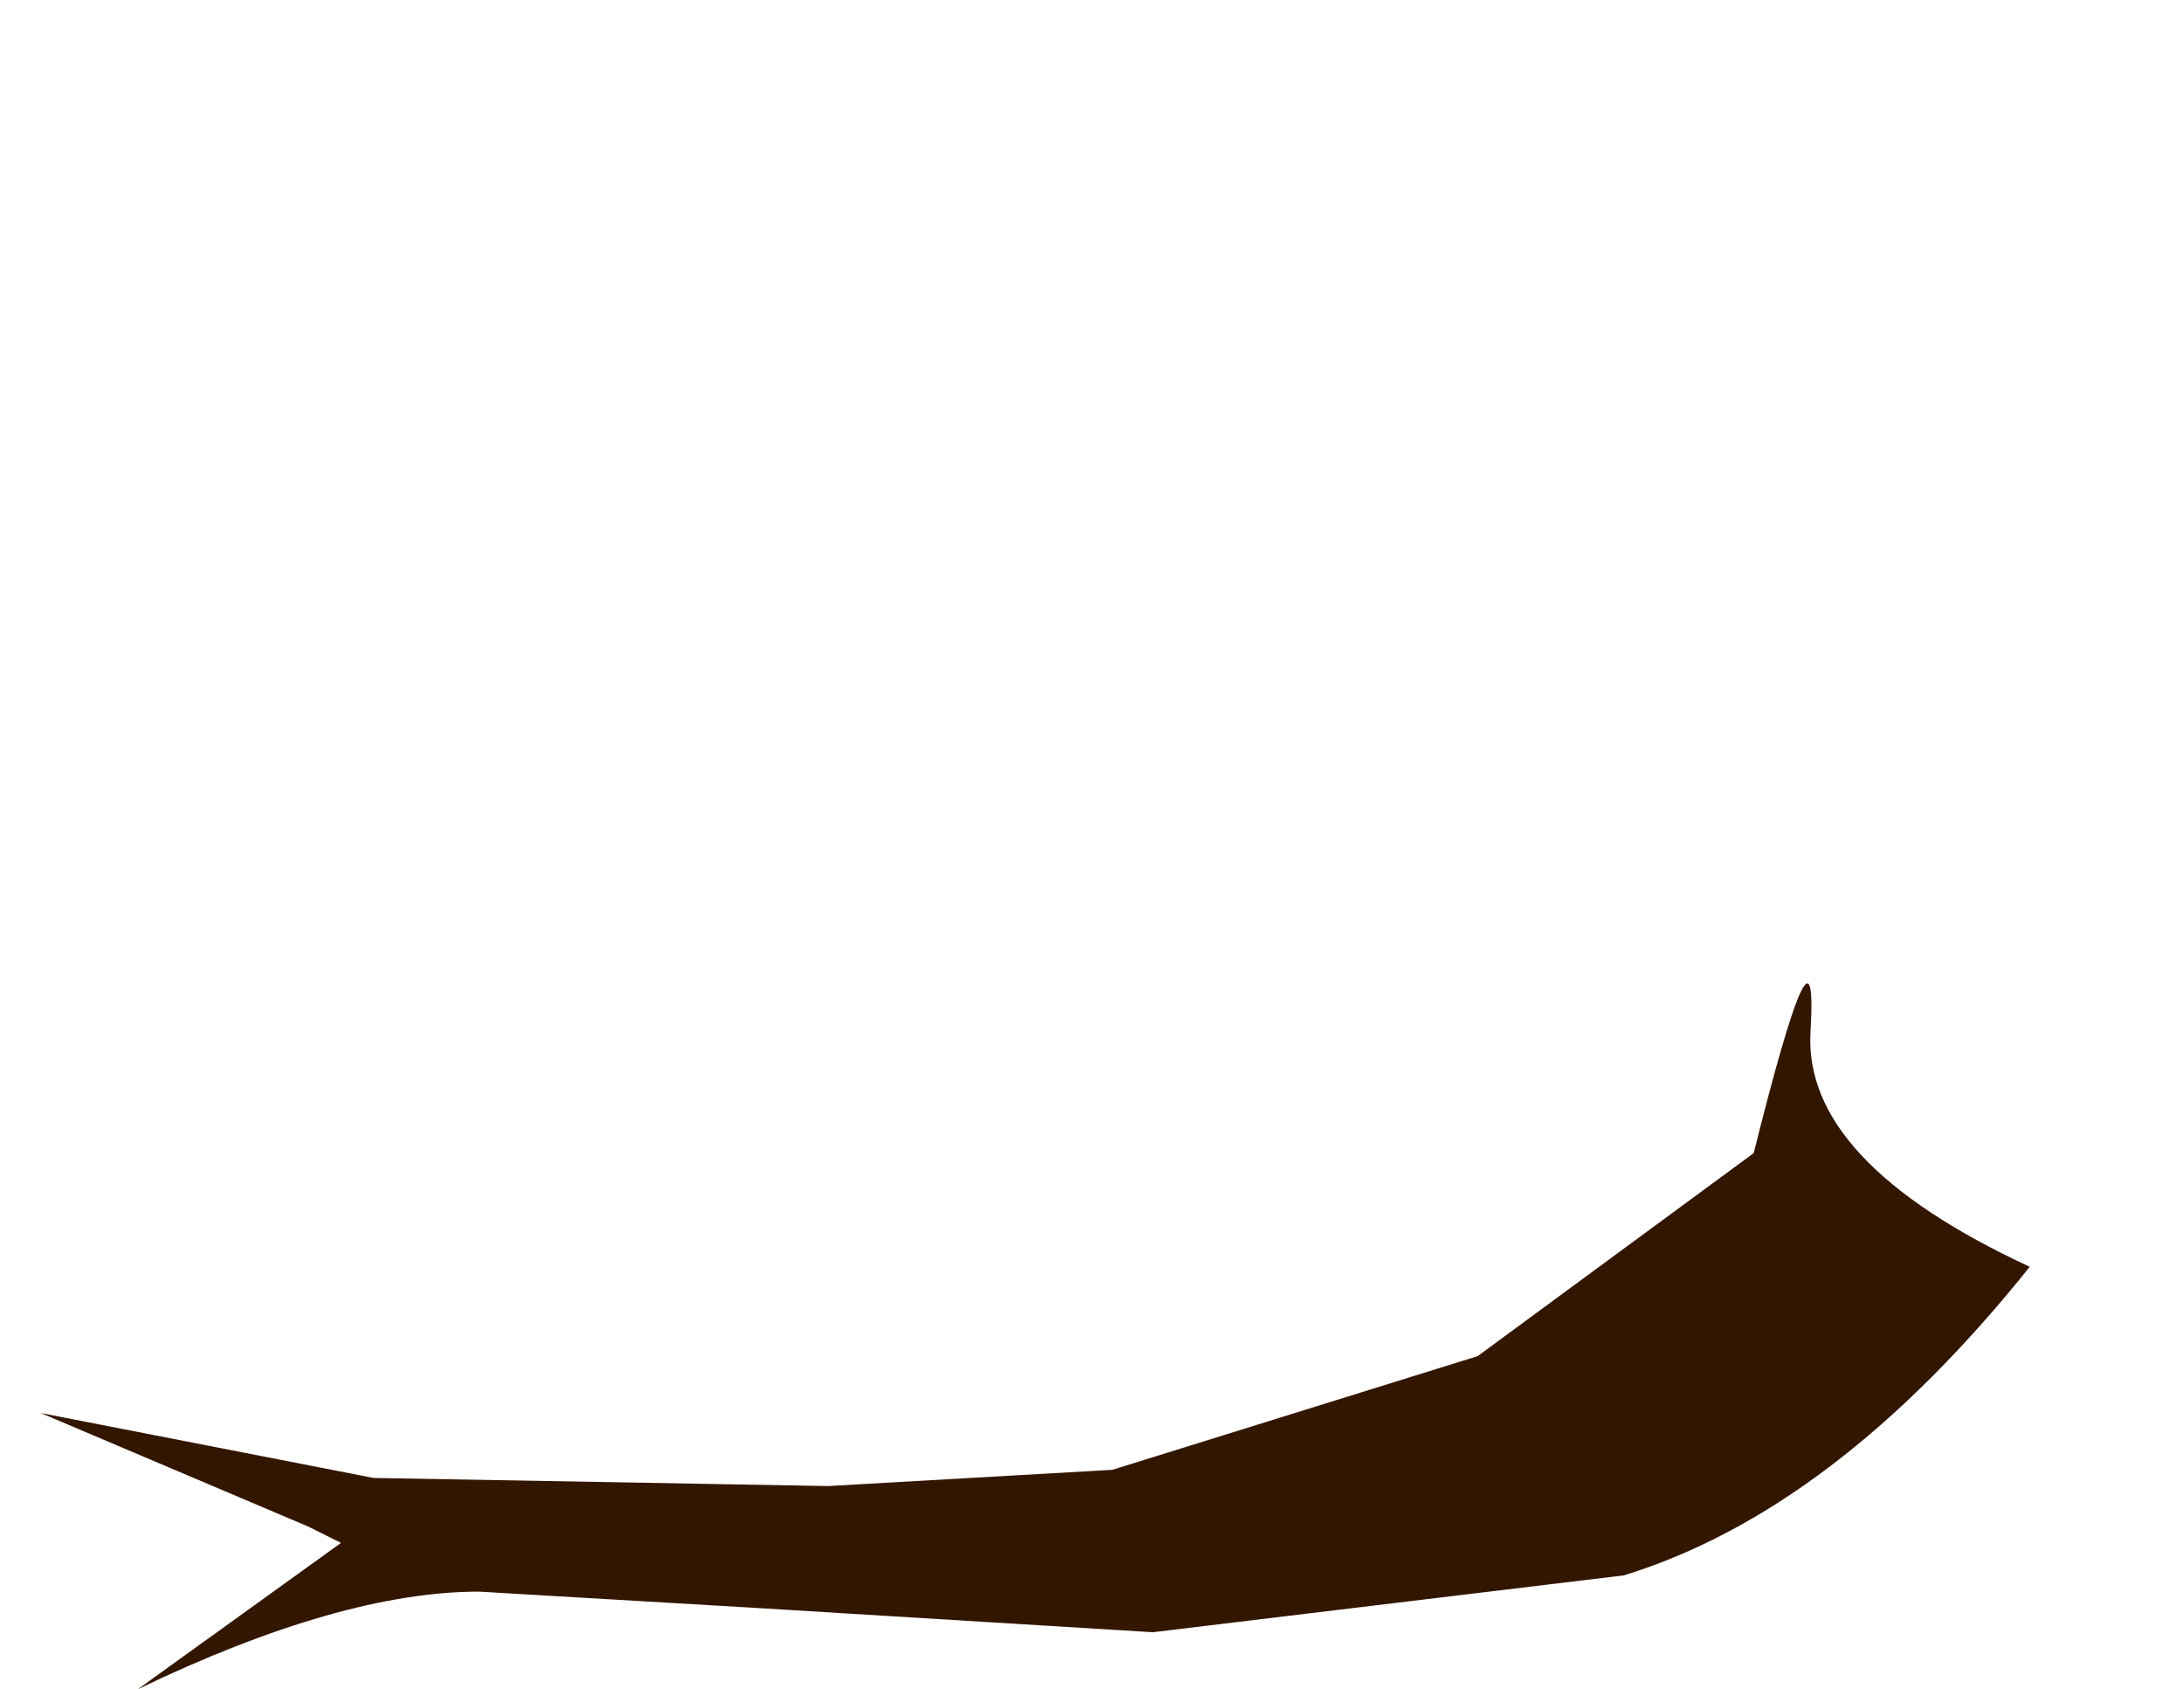 <svg xmlns="http://www.w3.org/2000/svg" xmlns:ffdec="https://www.free-decompiler.com/flash" xmlns:xlink="http://www.w3.org/1999/xlink" ffdec:objectType="frame" width="13.45" height="10.4"><g transform="translate(1.75 -1.45)"><use ffdec:characterId="3" xlink:href="#a" width="8.95" height="9.45" transform="translate(-.1 1.55)"/><use ffdec:characterId="13" xlink:href="#b" width="12.25" height="4.35" transform="translate(-1.5 7.5)"/></g><defs><radialGradient id="d" cx="0" cy="0" r="819.2" gradientTransform="matrix(.005 .001 -0 .005 4.5 7.1)" gradientUnits="userSpaceOnUse" spreadMethod="pad"><stop offset=".024" stop-color="#a874bb" stop-opacity="0"/><stop offset=".878" stop-color="#41197e" stop-opacity="0"/></radialGradient><path id="b" fill="#331600" fill-rule="evenodd" d="M1.2 11.25q-.85 0-2.1.6l1.25-.9-.2-.1-1.65-.7 2.05.4 2.8.05 1.75-.1 2.25-.7 1.7-1.25q.4-1.6.35-.75-.05.8 1.35 1.45-1.2 1.5-2.5 1.9l-2.9.35-2.45-.15z" transform="translate(1.5 -7.5)"/><use ffdec:characterId="2" xlink:href="#c" id="a" width="8.95" height="9.45"/><g id="c" fill-rule="evenodd"><path fill="#19003f" fill-opacity="0" d="M8.2 5.5q.15-1.6-.8-2.95Q6.3 1.05 4.8.9 3.3.8 2.05 2 .8 3.15.7 4.8v.1q-.1 1.7.8 3 1.1 1.35 2.6 1.45 1.5.15 2.8-.9Q8 7.3 8.2 5.65zm.7-.3q-.2 1.9-1.6 3.15Q5.85 9.6 4.1 9.4 2.25 9.25.95 7.8-.1 6.25 0 4.4v-.1q.2-1.85 1.55-3.15Q3.1-.15 4.95 0 6.7.2 7.9 1.7q1.25 1.55 1 3.4z"/><path fill="url(#d)" d="M8.2 5.5v.15Q8 7.3 6.9 8.45q-1.3 1.05-2.8.9-1.5-.1-2.6-1.45-.9-1.3-.8-3v-.1Q.8 3.15 2.05 2 3.3.8 4.8.9q1.5.15 2.6 1.65.95 1.35.8 2.95m-2.15-.65V4.8q.1-.85-.3-1.35-.5-.7-1.25-.75-.65-.1-1.35.55-.55.5-.65 1.25v.05q0 .85.35 1.4.6.6 1.25.6.7.05 1.35-.35.55-.5.6-1.35"/><path fill="#2e1554" fill-opacity="0" d="M6.05 4.85Q6 5.7 5.45 6.2q-.65.4-1.35.35-.65 0-1.25-.6-.35-.55-.35-1.4V4.5q.1-.75.65-1.25.7-.65 1.35-.55.75.05 1.25.75.4.5.3 1.35z"/></g></defs></svg>